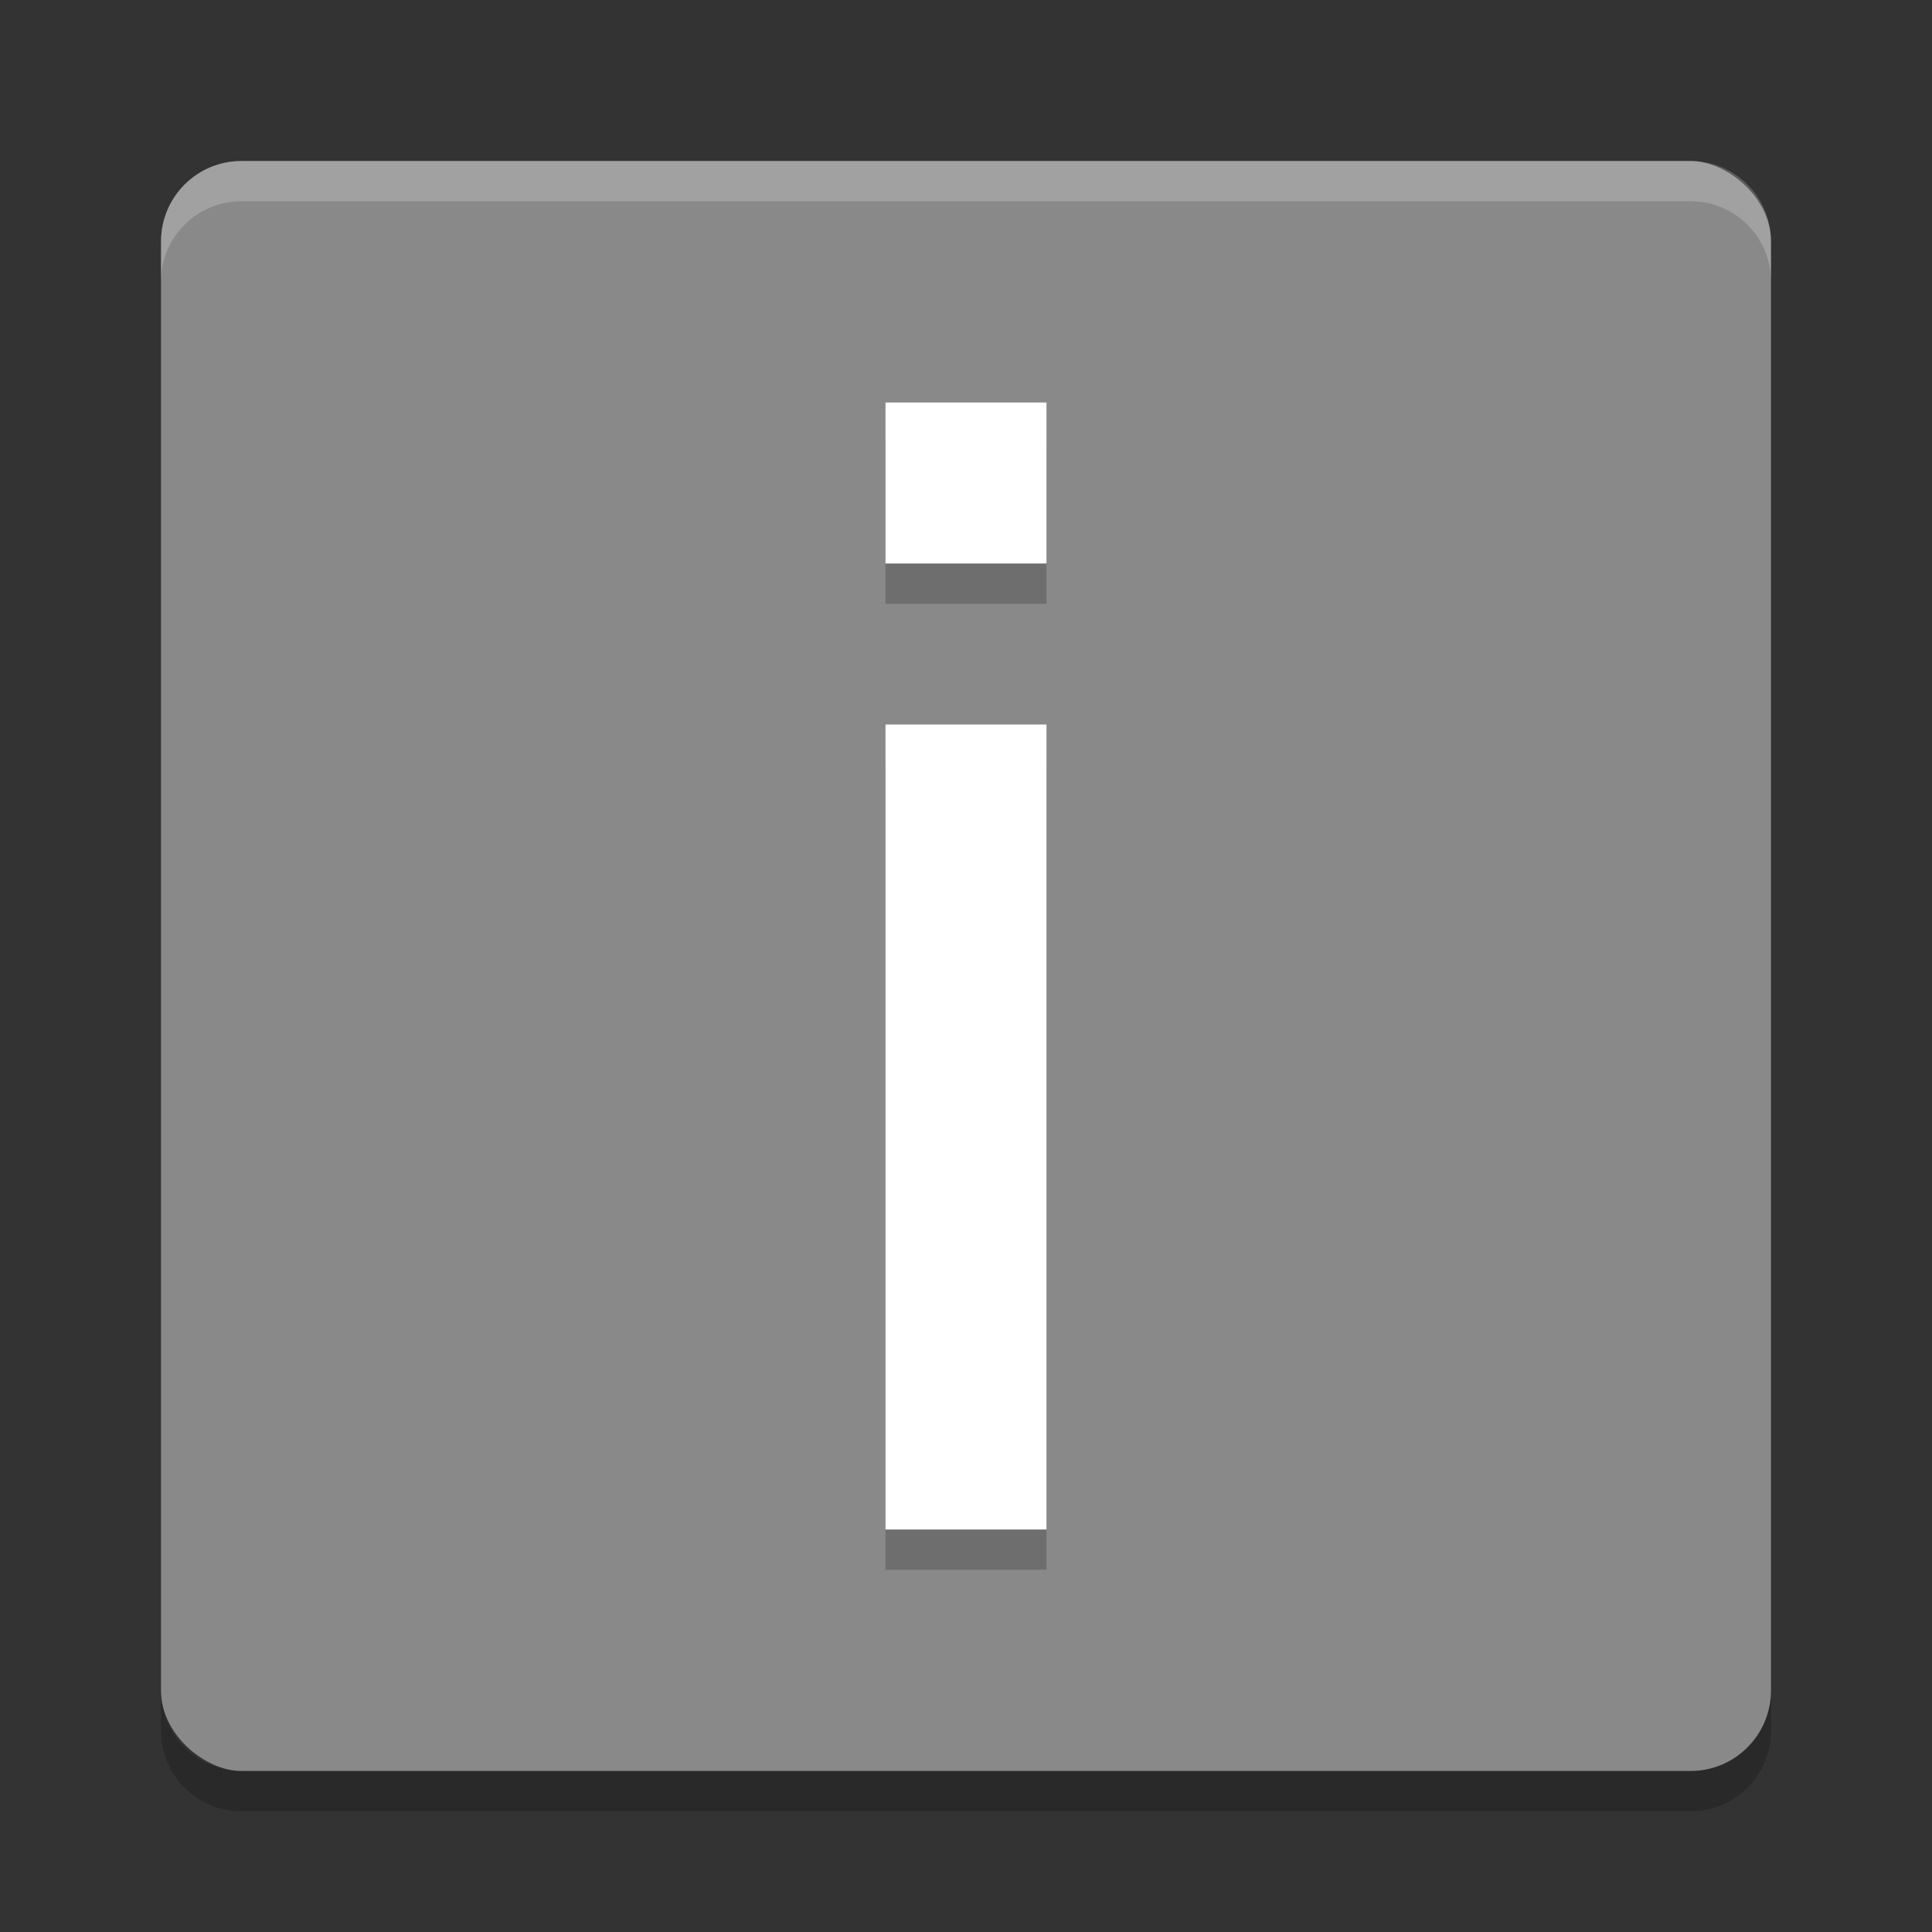 <svg xmlns="http://www.w3.org/2000/svg" width="24" height="24" version="1">
 <rect width="100%" height="100%" fill="#333333" stroke="none"/>
 <g transform="translate(1,1)">
  <rect fill="#898989" width="20" height="20" x="-21" y="-21" rx="1" ry="1" transform="matrix(0,-1,-1,0,0,0)"/>
  <g opacity=".2" transform="matrix(1,0,0,-1,-542,-335.5)">
   <path d="m552-354v10h2v-10h-2zm0 12v2h2v-2h-2z"/>
  </g>
  <g fill="#fff" transform="matrix(1,0,0,-1,-542,-336)">
   <path d="m552-354v10h2v-10h-2zm0 12v2h2v-2h-2z"/>
  </g>
  <path fill="#fff" opacity=".2" d="m2 1c-0.554 0-1 0.446-1 1v0.5c0-0.554 0.446-1 1-1h18c0.554 0 1 0.446 1 1v-0.5c0-0.554-0.446-1-1-1h-18z"/>
  <path opacity=".2" d="m2 21.5c-0.554 0-1-0.446-1-1v-0.5c0 0.554 0.446 1 1 1h18c0.554 0 1-0.446 1-1v0.5c0 0.554-0.446 1-1 1h-18z"/>
 </g>
</svg>
